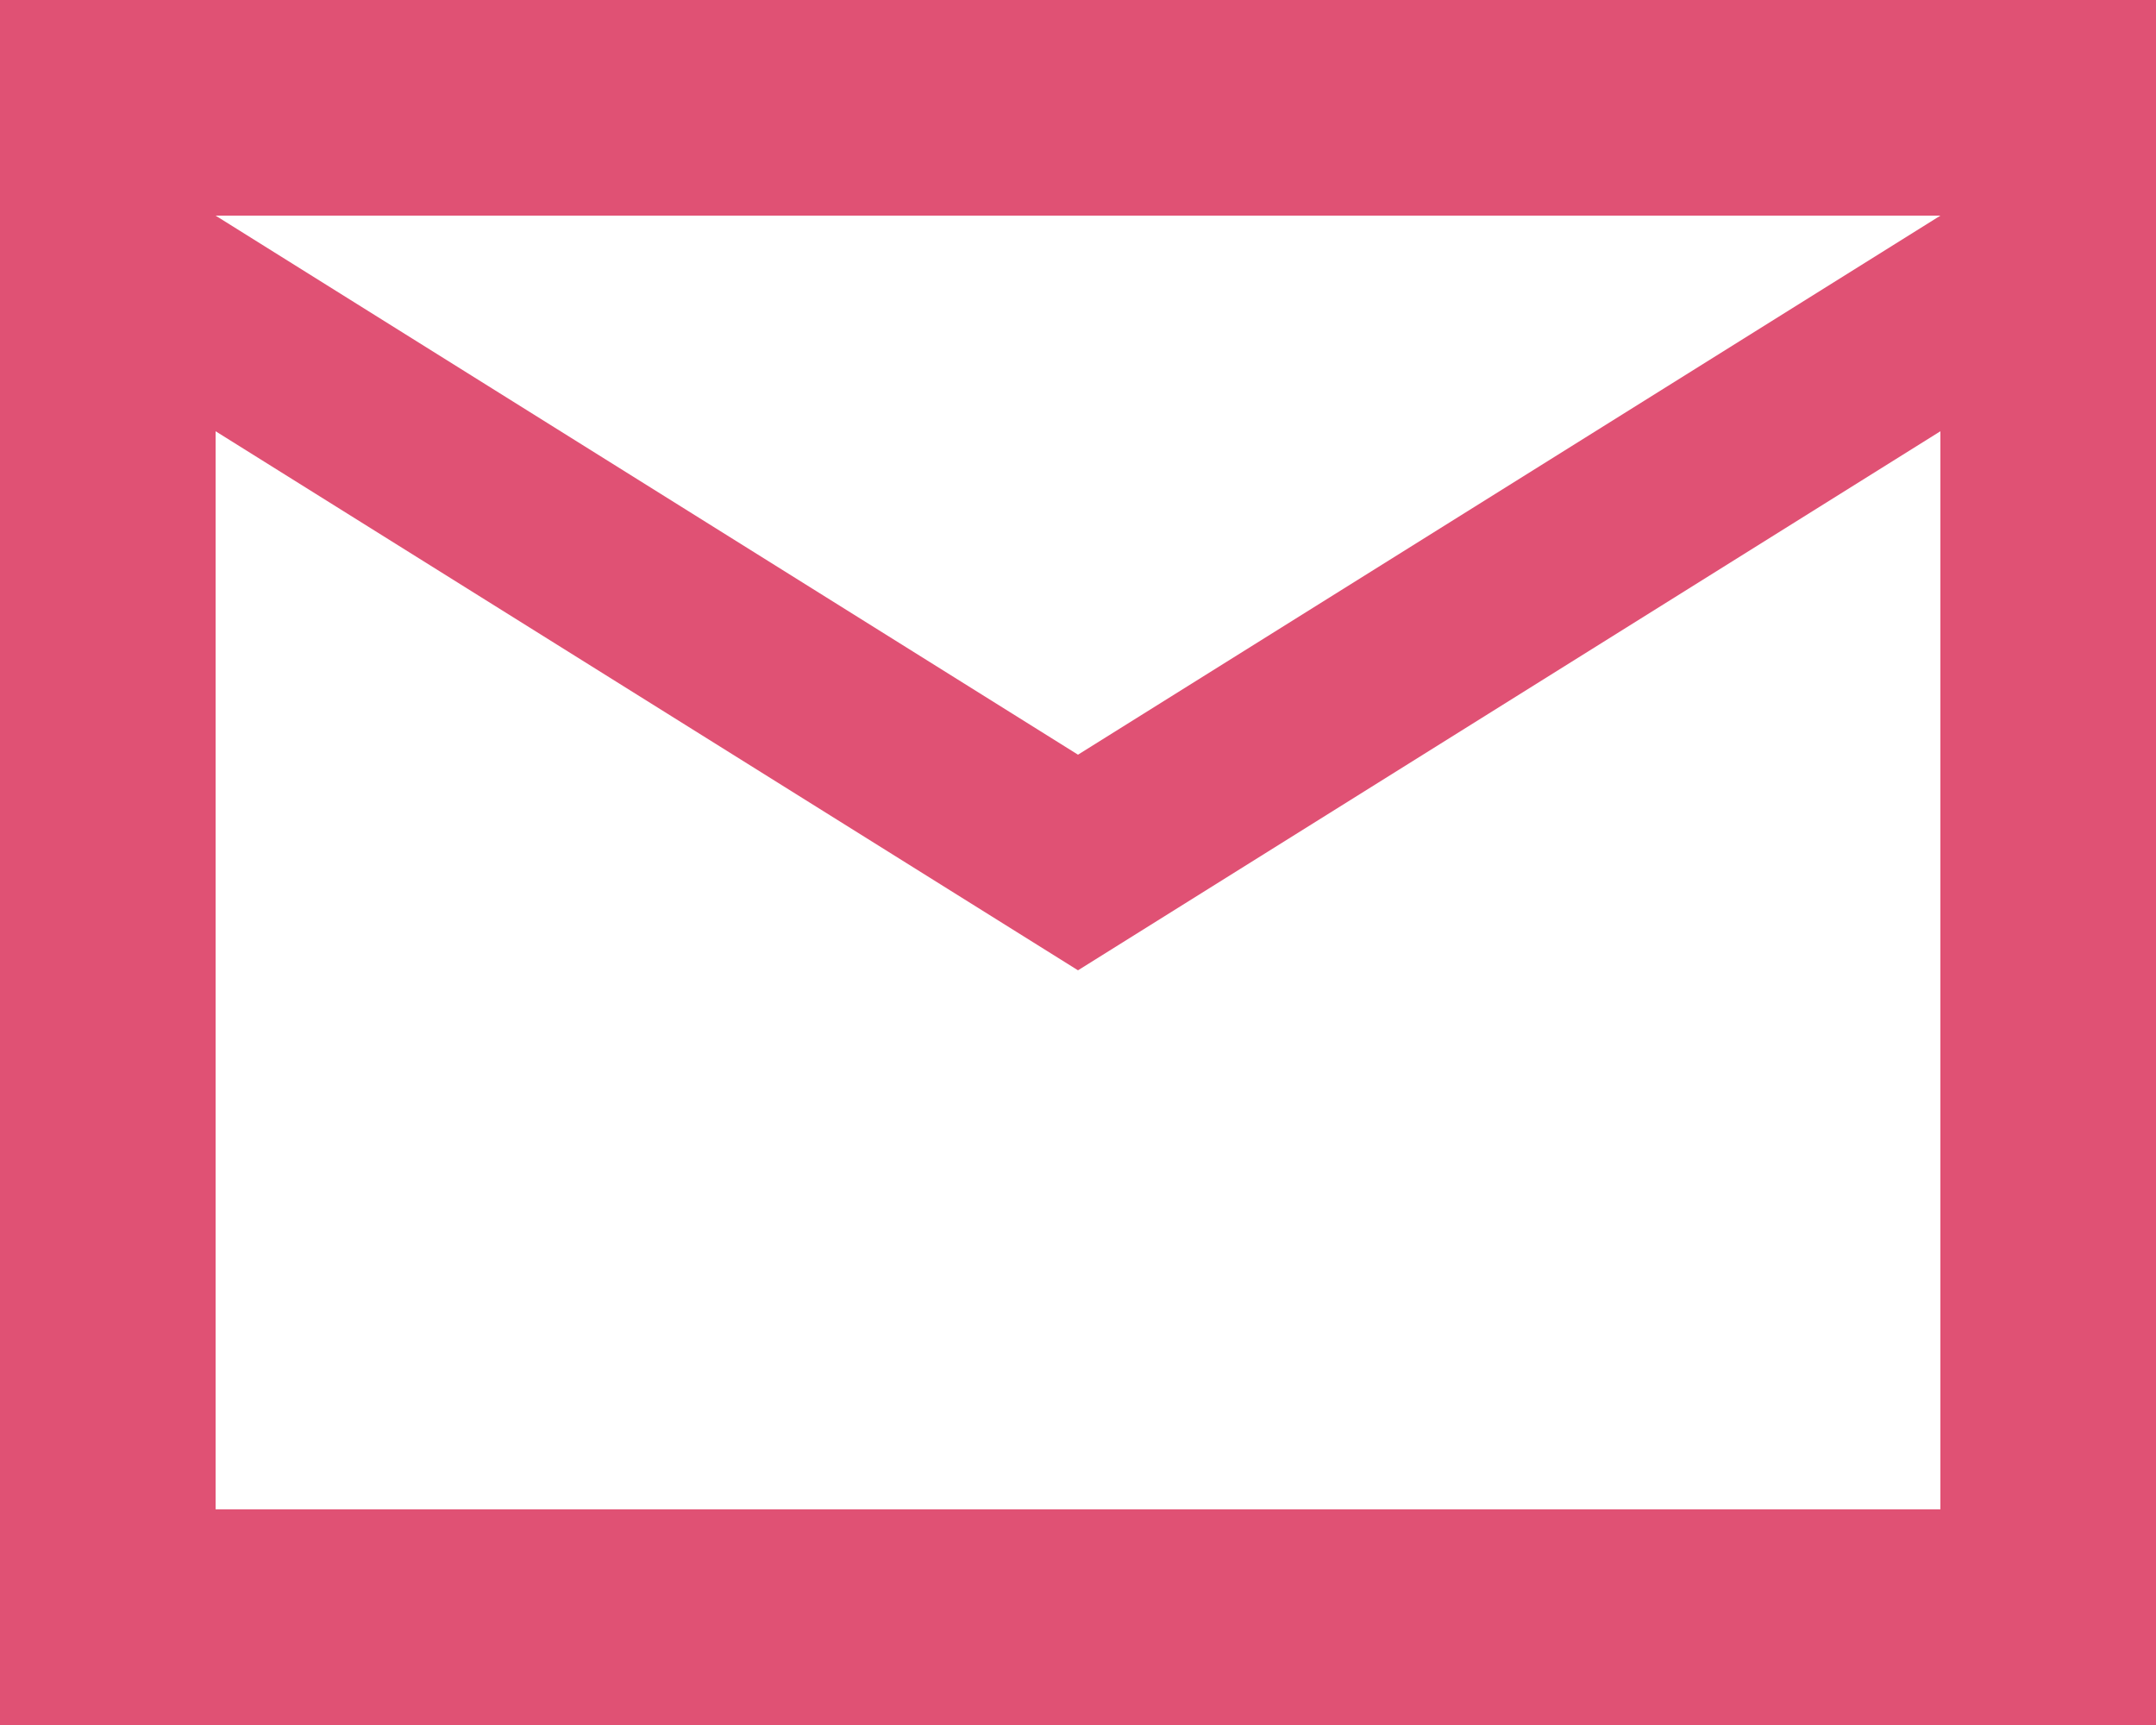 ﻿<?xml version="1.0" encoding="utf-8"?>
<svg version="1.1" xmlns:xlink="http://www.w3.org/1999/xlink" width="20px" height="16px" xmlns="http://www.w3.org/2000/svg">
  <g transform="matrix(1 0 0 1 -26 -636 )">
    <path d="M 20 16  L 20 0  L 0 0  L 0 16  L 20 16  Z M 18 4  L 18 14  L 2 14  L 2 4  L 10 9  L 18 4  Z M 18 2  L 10 7  L 2 2  L 18 2  Z " fill-rule="nonzero" fill="#e05174" stroke="none" transform="matrix(1 0 0 1 26 636 )" />
  </g>
</svg>